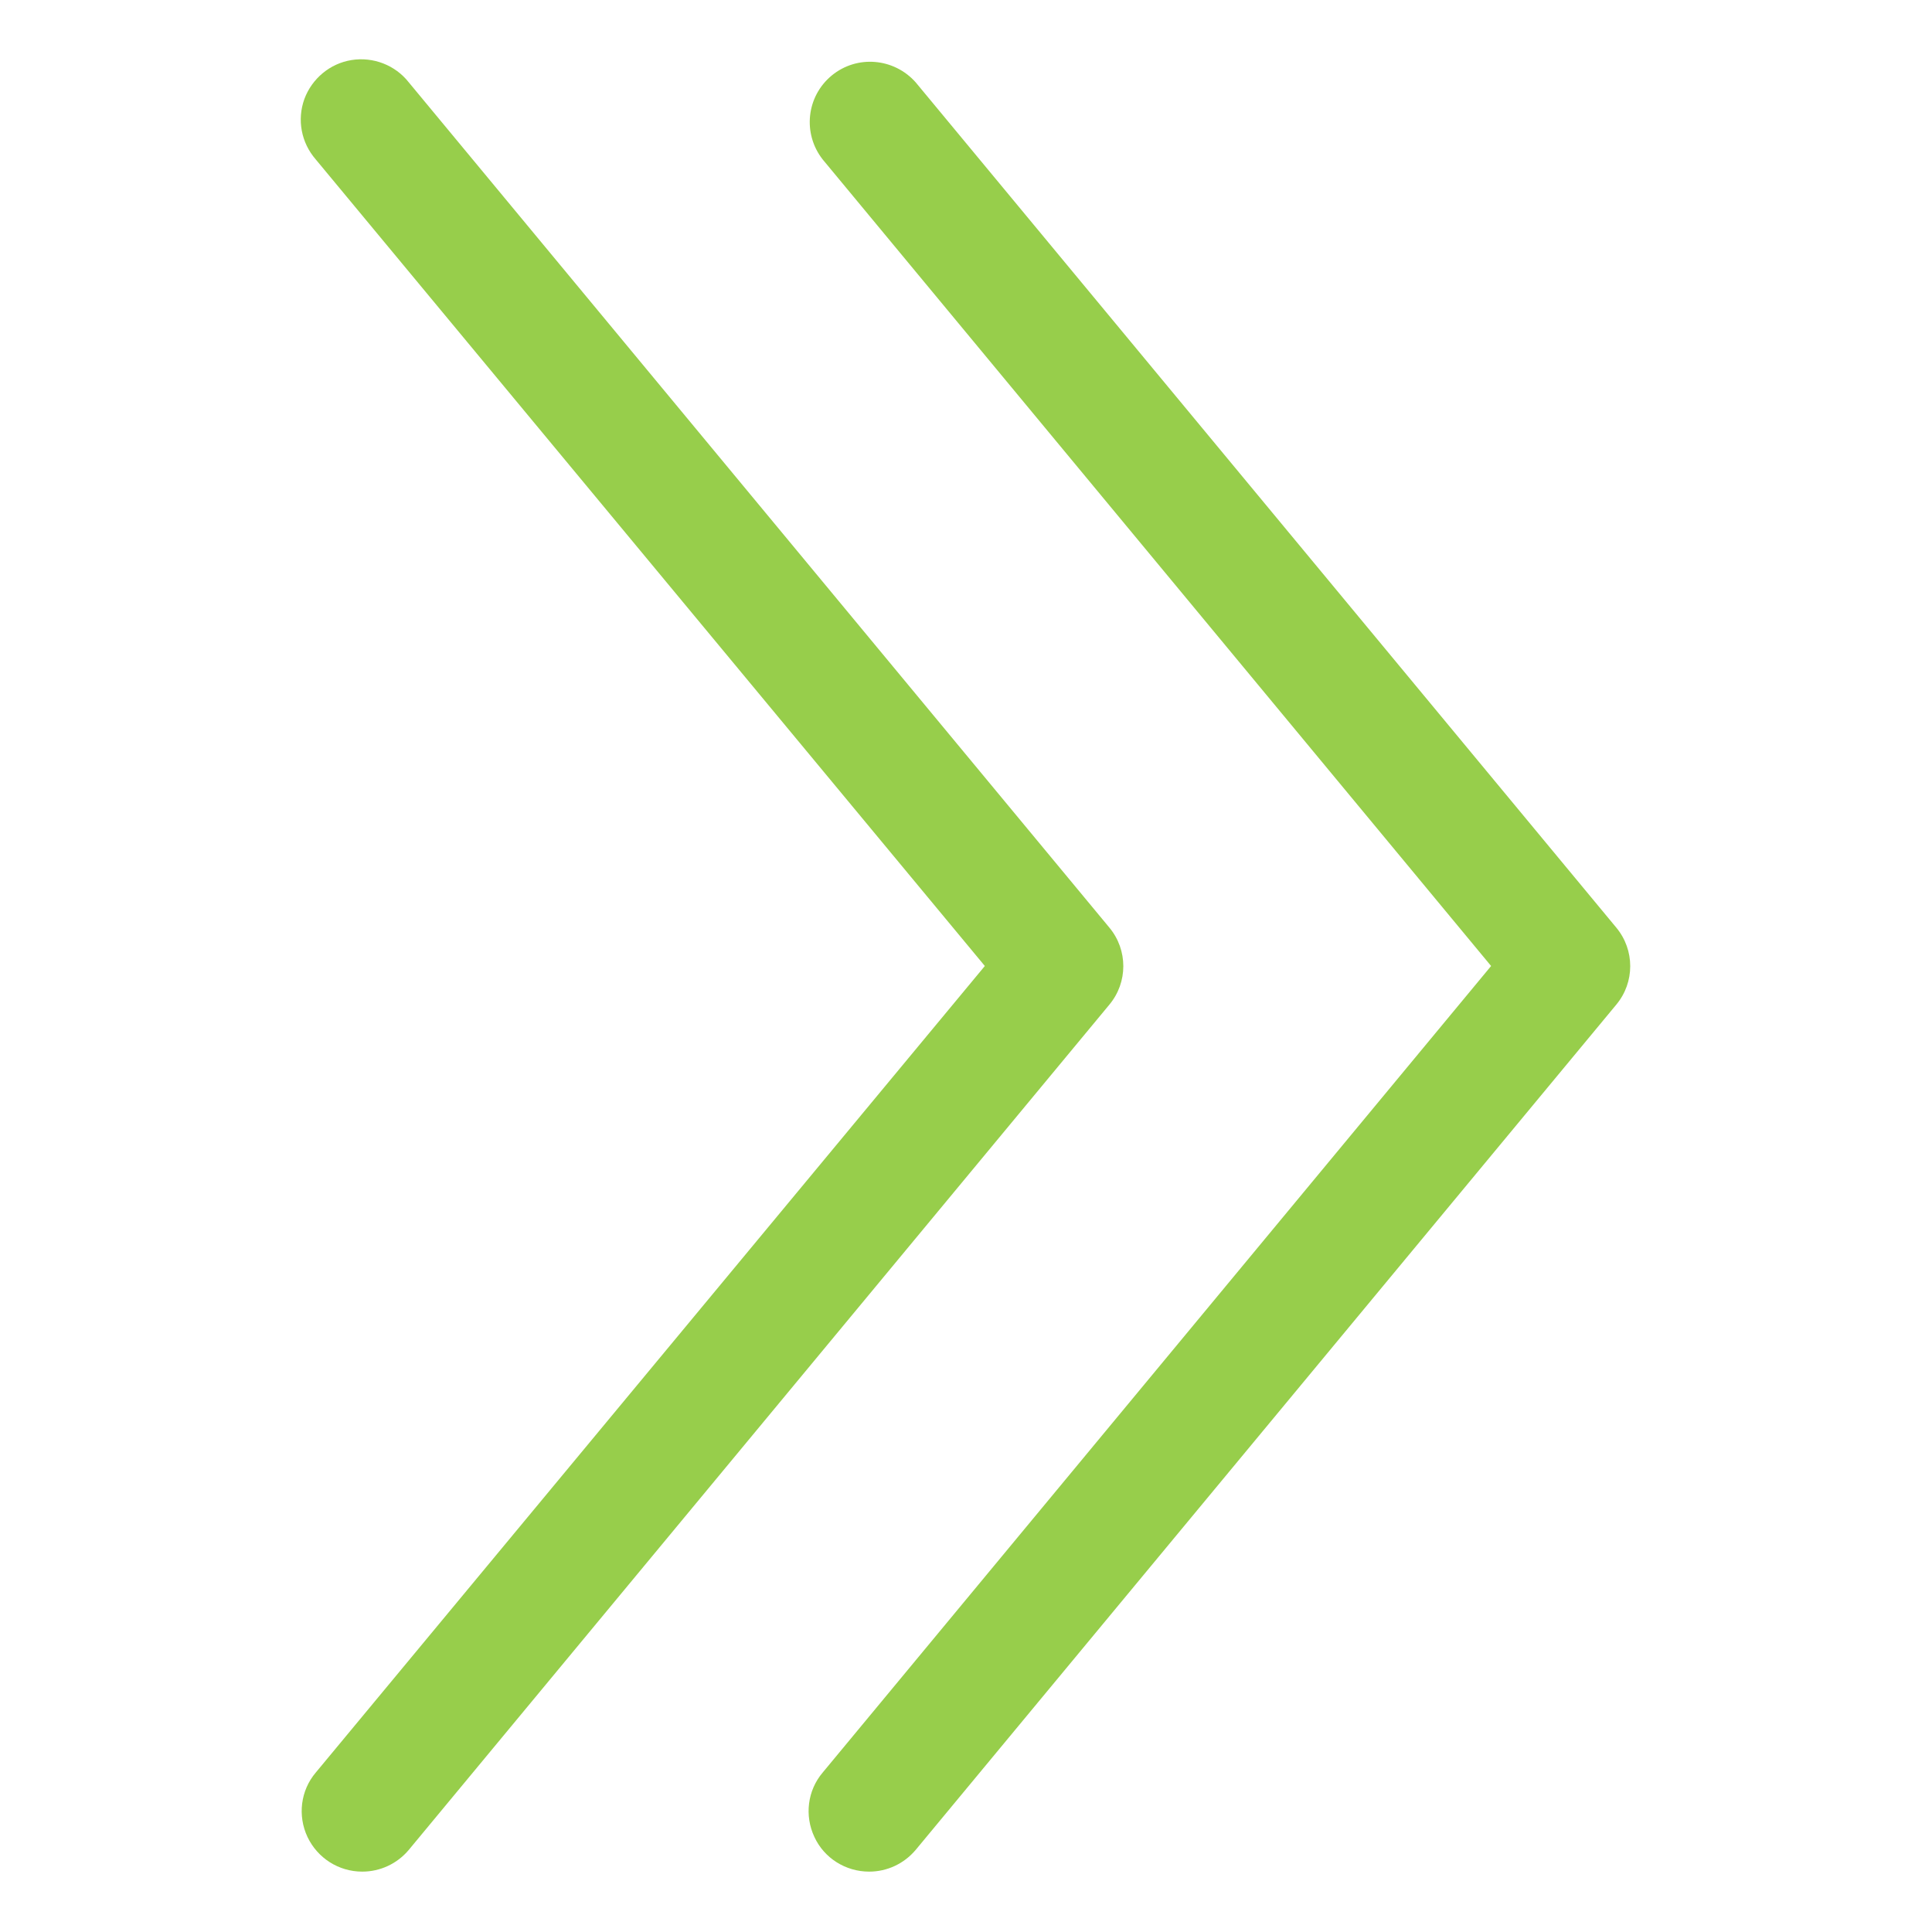 <?xml version="1.0" encoding="UTF-8"?>
<svg xmlns="http://www.w3.org/2000/svg" xmlns:xlink="http://www.w3.org/1999/xlink" width="24px" height="24px" viewBox="0 0 24 24" version="1.1">
<g id="surface1">
<path style=" stroke:none;fill-rule:nonzero;fill:rgb(59.216%,80.784%,29.412%);fill-opacity:1;" d="M 10.797 23.25 C 10.504 23.25 10.238 23.082 10.117 22.82 C 9.992 22.555 10.031 22.242 10.219 22.02 L 18.523 12 L 10.219 1.98 C 9.969 1.66 10.016 1.199 10.332 0.938 C 10.645 0.68 11.105 0.719 11.375 1.023 L 20.078 11.523 C 20.309 11.801 20.309 12.203 20.078 12.48 L 11.375 22.98 C 11.23 23.152 11.02 23.25 10.797 23.25 Z M 10.797 23.25 "/>
<path style=" stroke:none;fill-rule:nonzero;fill:rgb(59.216%,80.784%,29.412%);fill-opacity:1;" d="M 4.5 23.25 C 4.207 23.25 3.945 23.082 3.82 22.82 C 3.695 22.555 3.734 22.242 3.922 22.02 L 12.234 12 L 3.922 1.98 C 3.742 1.773 3.688 1.488 3.781 1.23 C 3.875 0.977 4.098 0.789 4.367 0.746 C 4.637 0.703 4.91 0.809 5.078 1.023 L 13.781 11.523 C 14.012 11.801 14.012 12.203 13.781 12.48 L 5.078 22.98 C 4.934 23.152 4.723 23.25 4.5 23.25 Z M 4.5 23.25 "/>
</g>
</svg>
